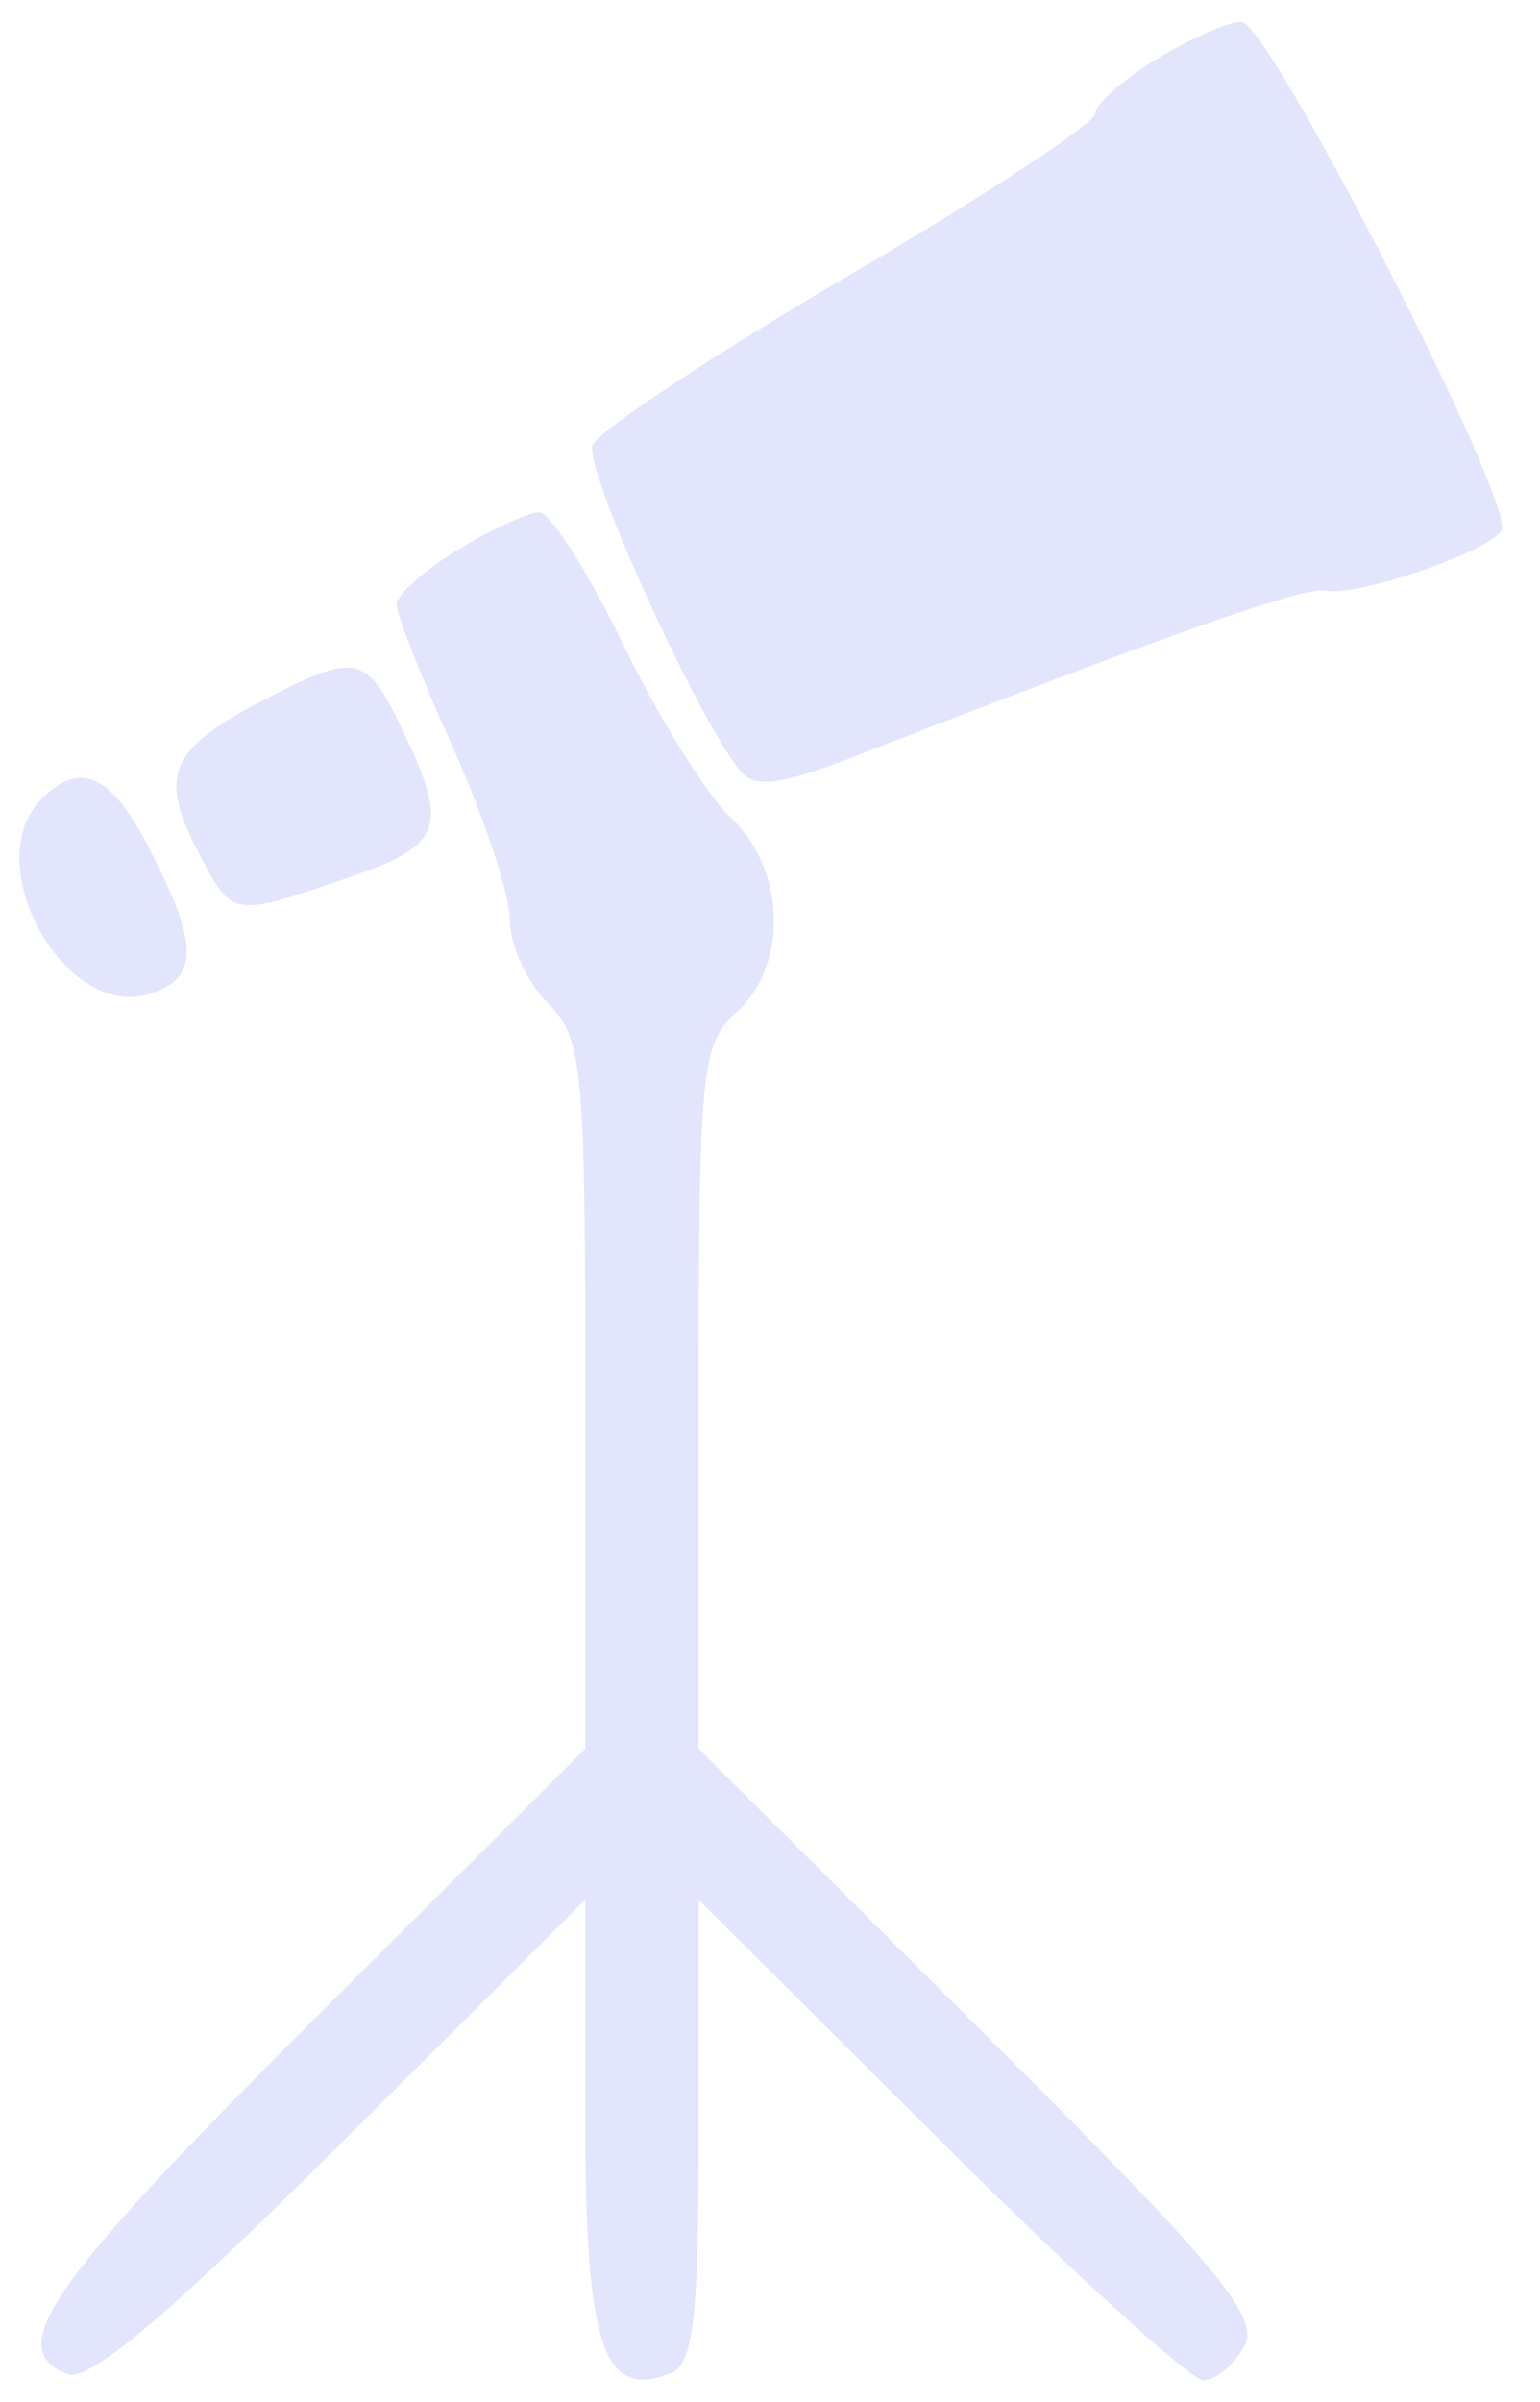 <svg width="34" height="53" viewBox="0 0 34 53" fill="none" xmlns="http://www.w3.org/2000/svg">
<path fill-rule="evenodd" clip-rule="evenodd" d="M25.534 1.306C24.789 1.76 24.179 2.302 24.179 2.511C24.179 2.72 21.731 4.326 18.737 6.08C15.744 7.834 13.199 9.52 13.082 9.825C12.887 10.331 15.373 15.806 16.344 17.012C16.657 17.4 17.245 17.323 18.902 16.678C25.853 13.97 28.793 12.936 29.27 13.031C29.967 13.168 32.855 12.184 33.149 11.708C33.483 11.169 28.016 0.478 27.407 0.48C27.122 0.48 26.279 0.852 25.534 1.306ZM10.109 12.131C9.364 12.585 8.754 13.128 8.754 13.339C8.754 13.551 9.317 14.976 10.005 16.507C10.693 18.038 11.256 19.742 11.256 20.293C11.256 20.844 11.631 21.67 12.089 22.128C12.864 22.901 12.923 23.515 12.923 30.772V38.584L6.878 44.61C1.054 50.416 0.07 51.838 1.497 52.385C1.966 52.564 3.748 51.058 7.542 47.278L12.923 41.916V46.751C12.923 51.78 13.31 52.941 14.794 52.372C15.31 52.175 15.425 51.198 15.425 47.023V41.916L20.746 47.218C23.672 50.134 26.292 52.52 26.568 52.52C26.843 52.52 27.252 52.179 27.475 51.762C27.818 51.122 26.906 50.03 21.653 44.793L15.425 38.584V30.836C15.425 23.618 15.482 23.038 16.258 22.336C17.412 21.293 17.351 19.184 16.133 18.042C15.606 17.547 14.537 15.828 13.76 14.223C12.982 12.617 12.147 11.304 11.905 11.305C11.663 11.305 10.854 11.677 10.109 12.131ZM5.711 15.505C3.751 16.538 3.509 17.12 4.357 18.759C5.132 20.256 5.093 20.248 7.638 19.382C9.782 18.653 9.924 18.279 8.886 16.105C8.078 14.412 7.862 14.372 5.711 15.505ZM0.917 17.631C-0.498 19.044 1.43 22.523 3.299 21.931C4.388 21.585 4.394 20.871 3.326 18.78C2.459 17.082 1.787 16.762 0.917 17.631Z" fill="#E2E5FC"/>
</svg>
